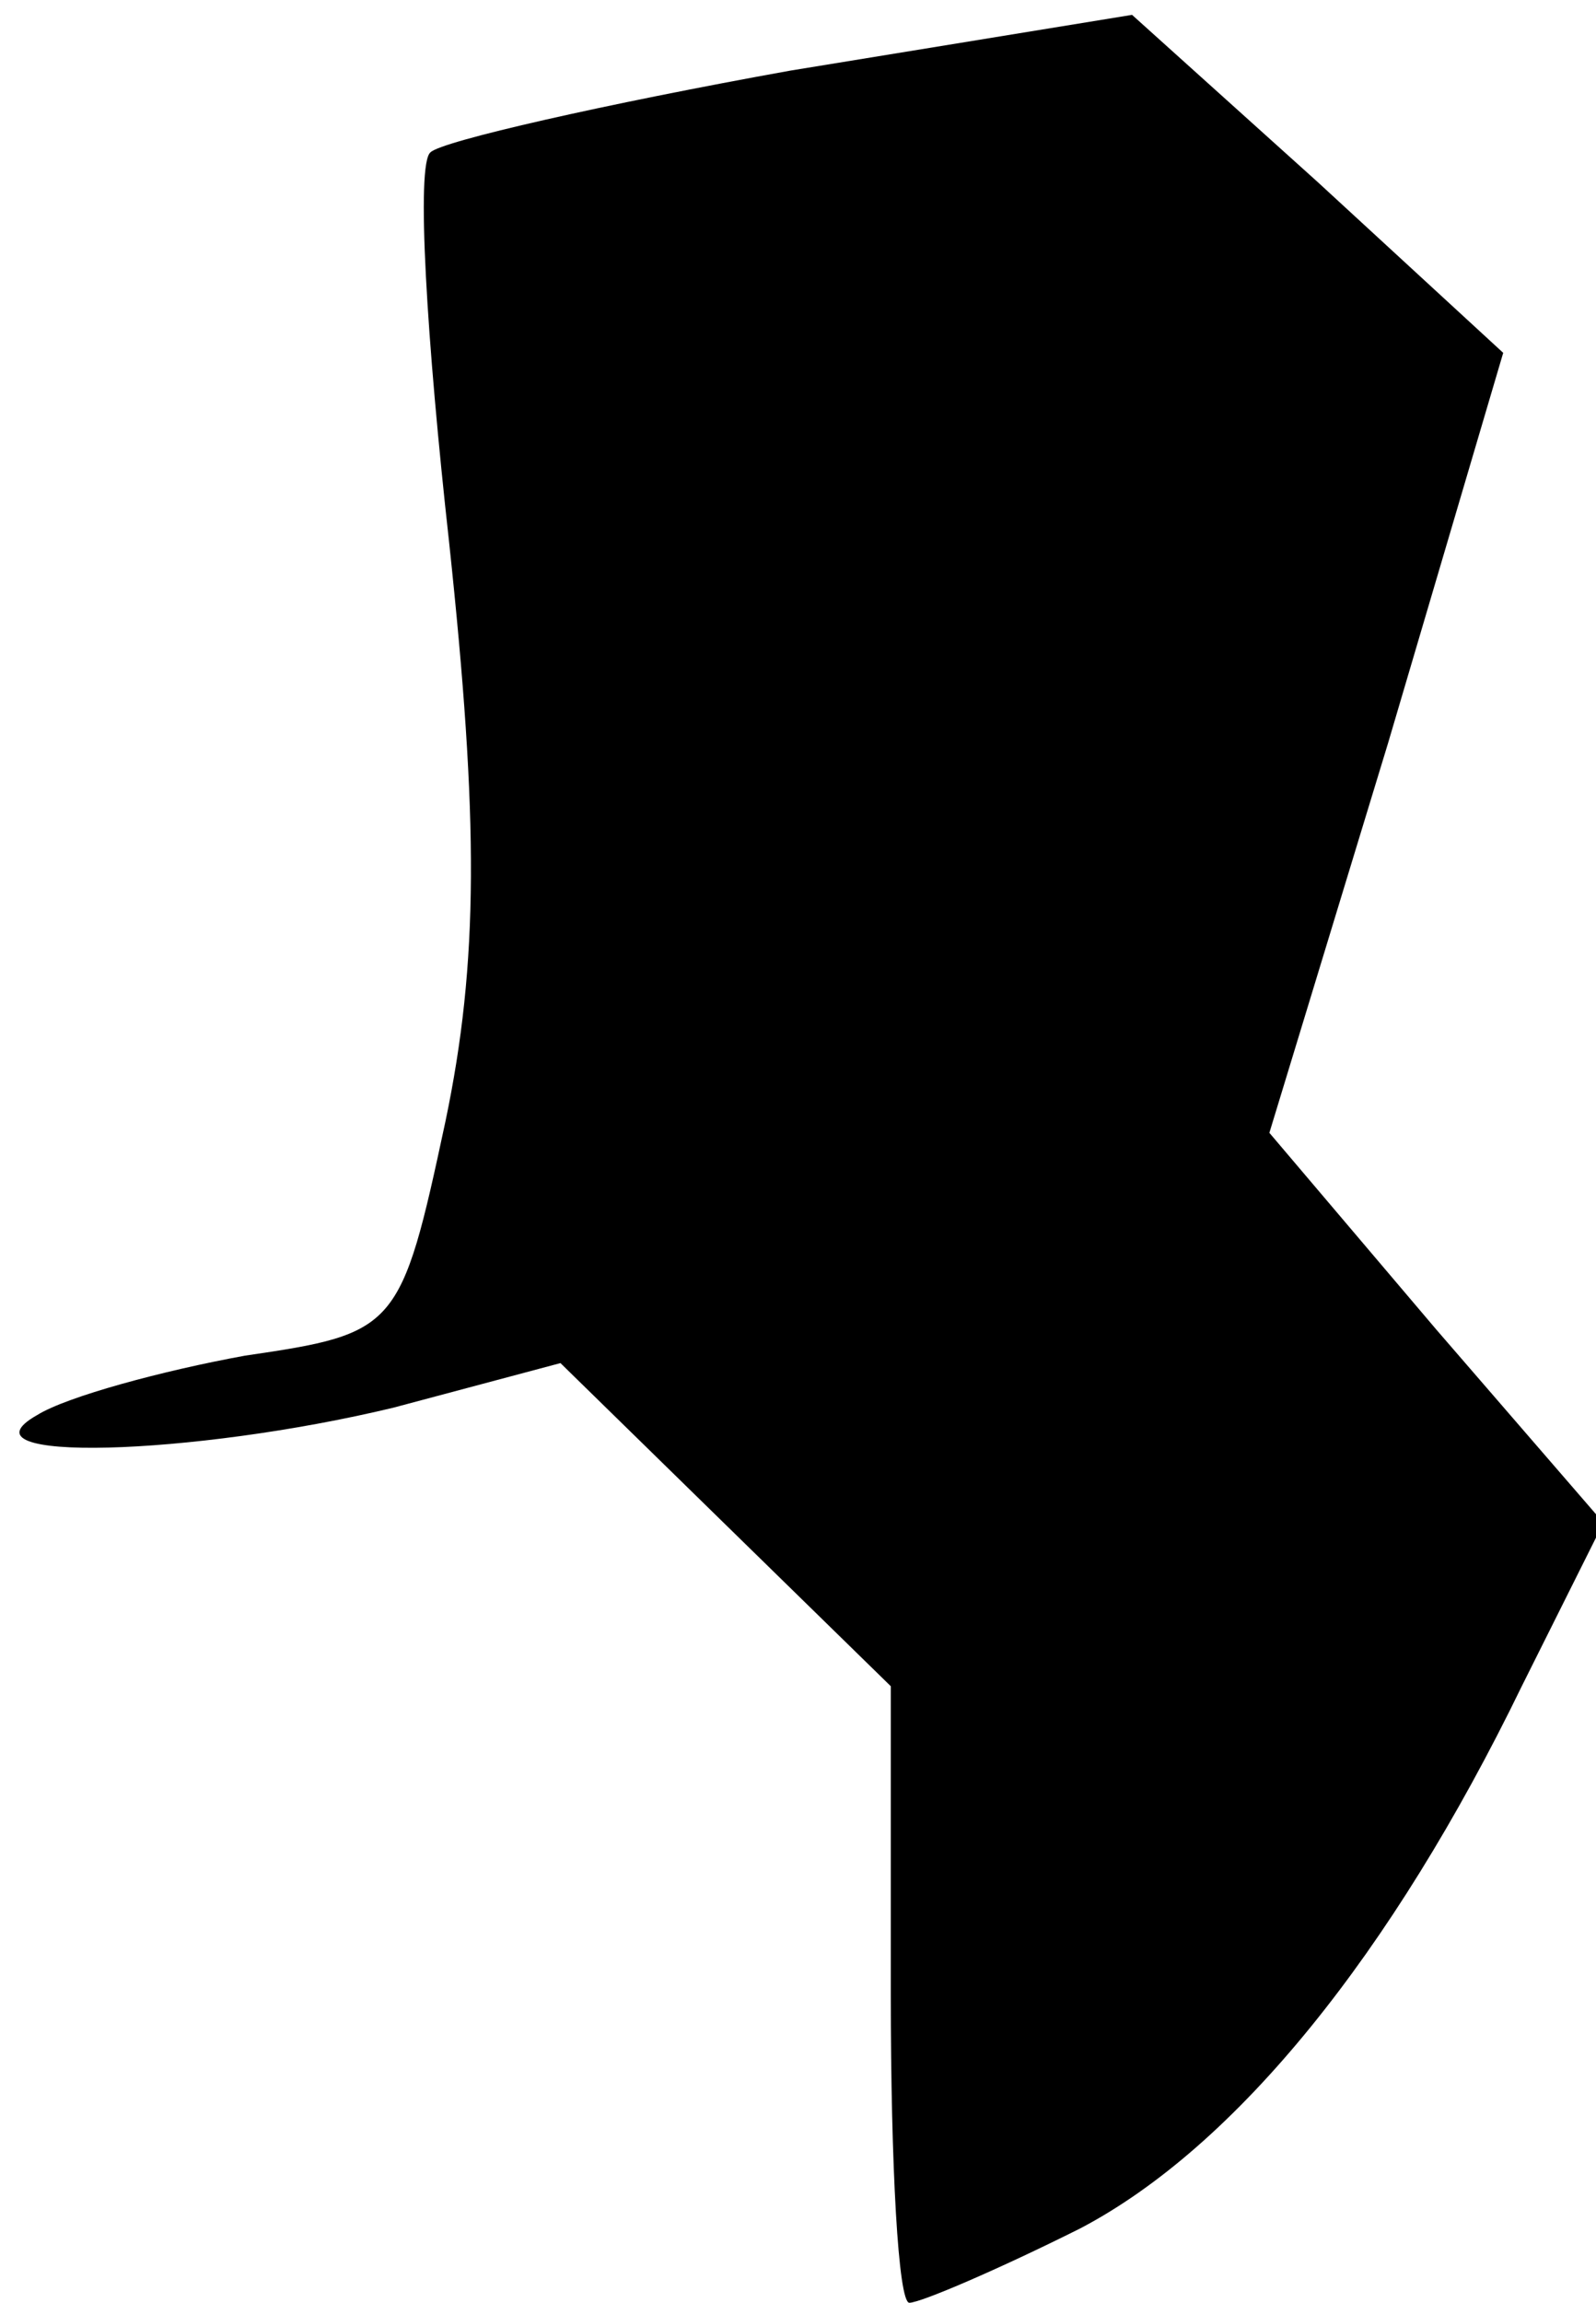 <?xml version="1.0" standalone="no"?>
<!DOCTYPE svg PUBLIC "-//W3C//DTD SVG 20010904//EN"
 "http://www.w3.org/TR/2001/REC-SVG-20010904/DTD/svg10.dtd">
<svg version="1.0" xmlns="http://www.w3.org/2000/svg"
 width="43pt" height="62pt" viewBox="0 0 43 62"
 preserveAspectRatio="xMidYMid meet">
<g transform="translate(0,62) scale(0.1,-0.1)"
fill="#000000" stroke="none">
<path fill="#000000" stroke="none" d="M213 601 c-50 -9 -94 -19 -97 -22 -4
-3 -1 -51 5 -105 8 -75 8 -113 -1 -156 -12 -56 -13 -57 -54 -63 -22 -4 -48
-11 -56 -16 -23 -13 42 -11 96 2 l45 12 45 -44 44 -43 0 -83 c0 -46 2 -83 5
-83 3 0 24 9 46 20 42 22 84 74 119 146 l22 44 -45 52 -45 53 32 105 31 105
-50 46 -50 45 -92 -15z"/>
</g>
</svg>
